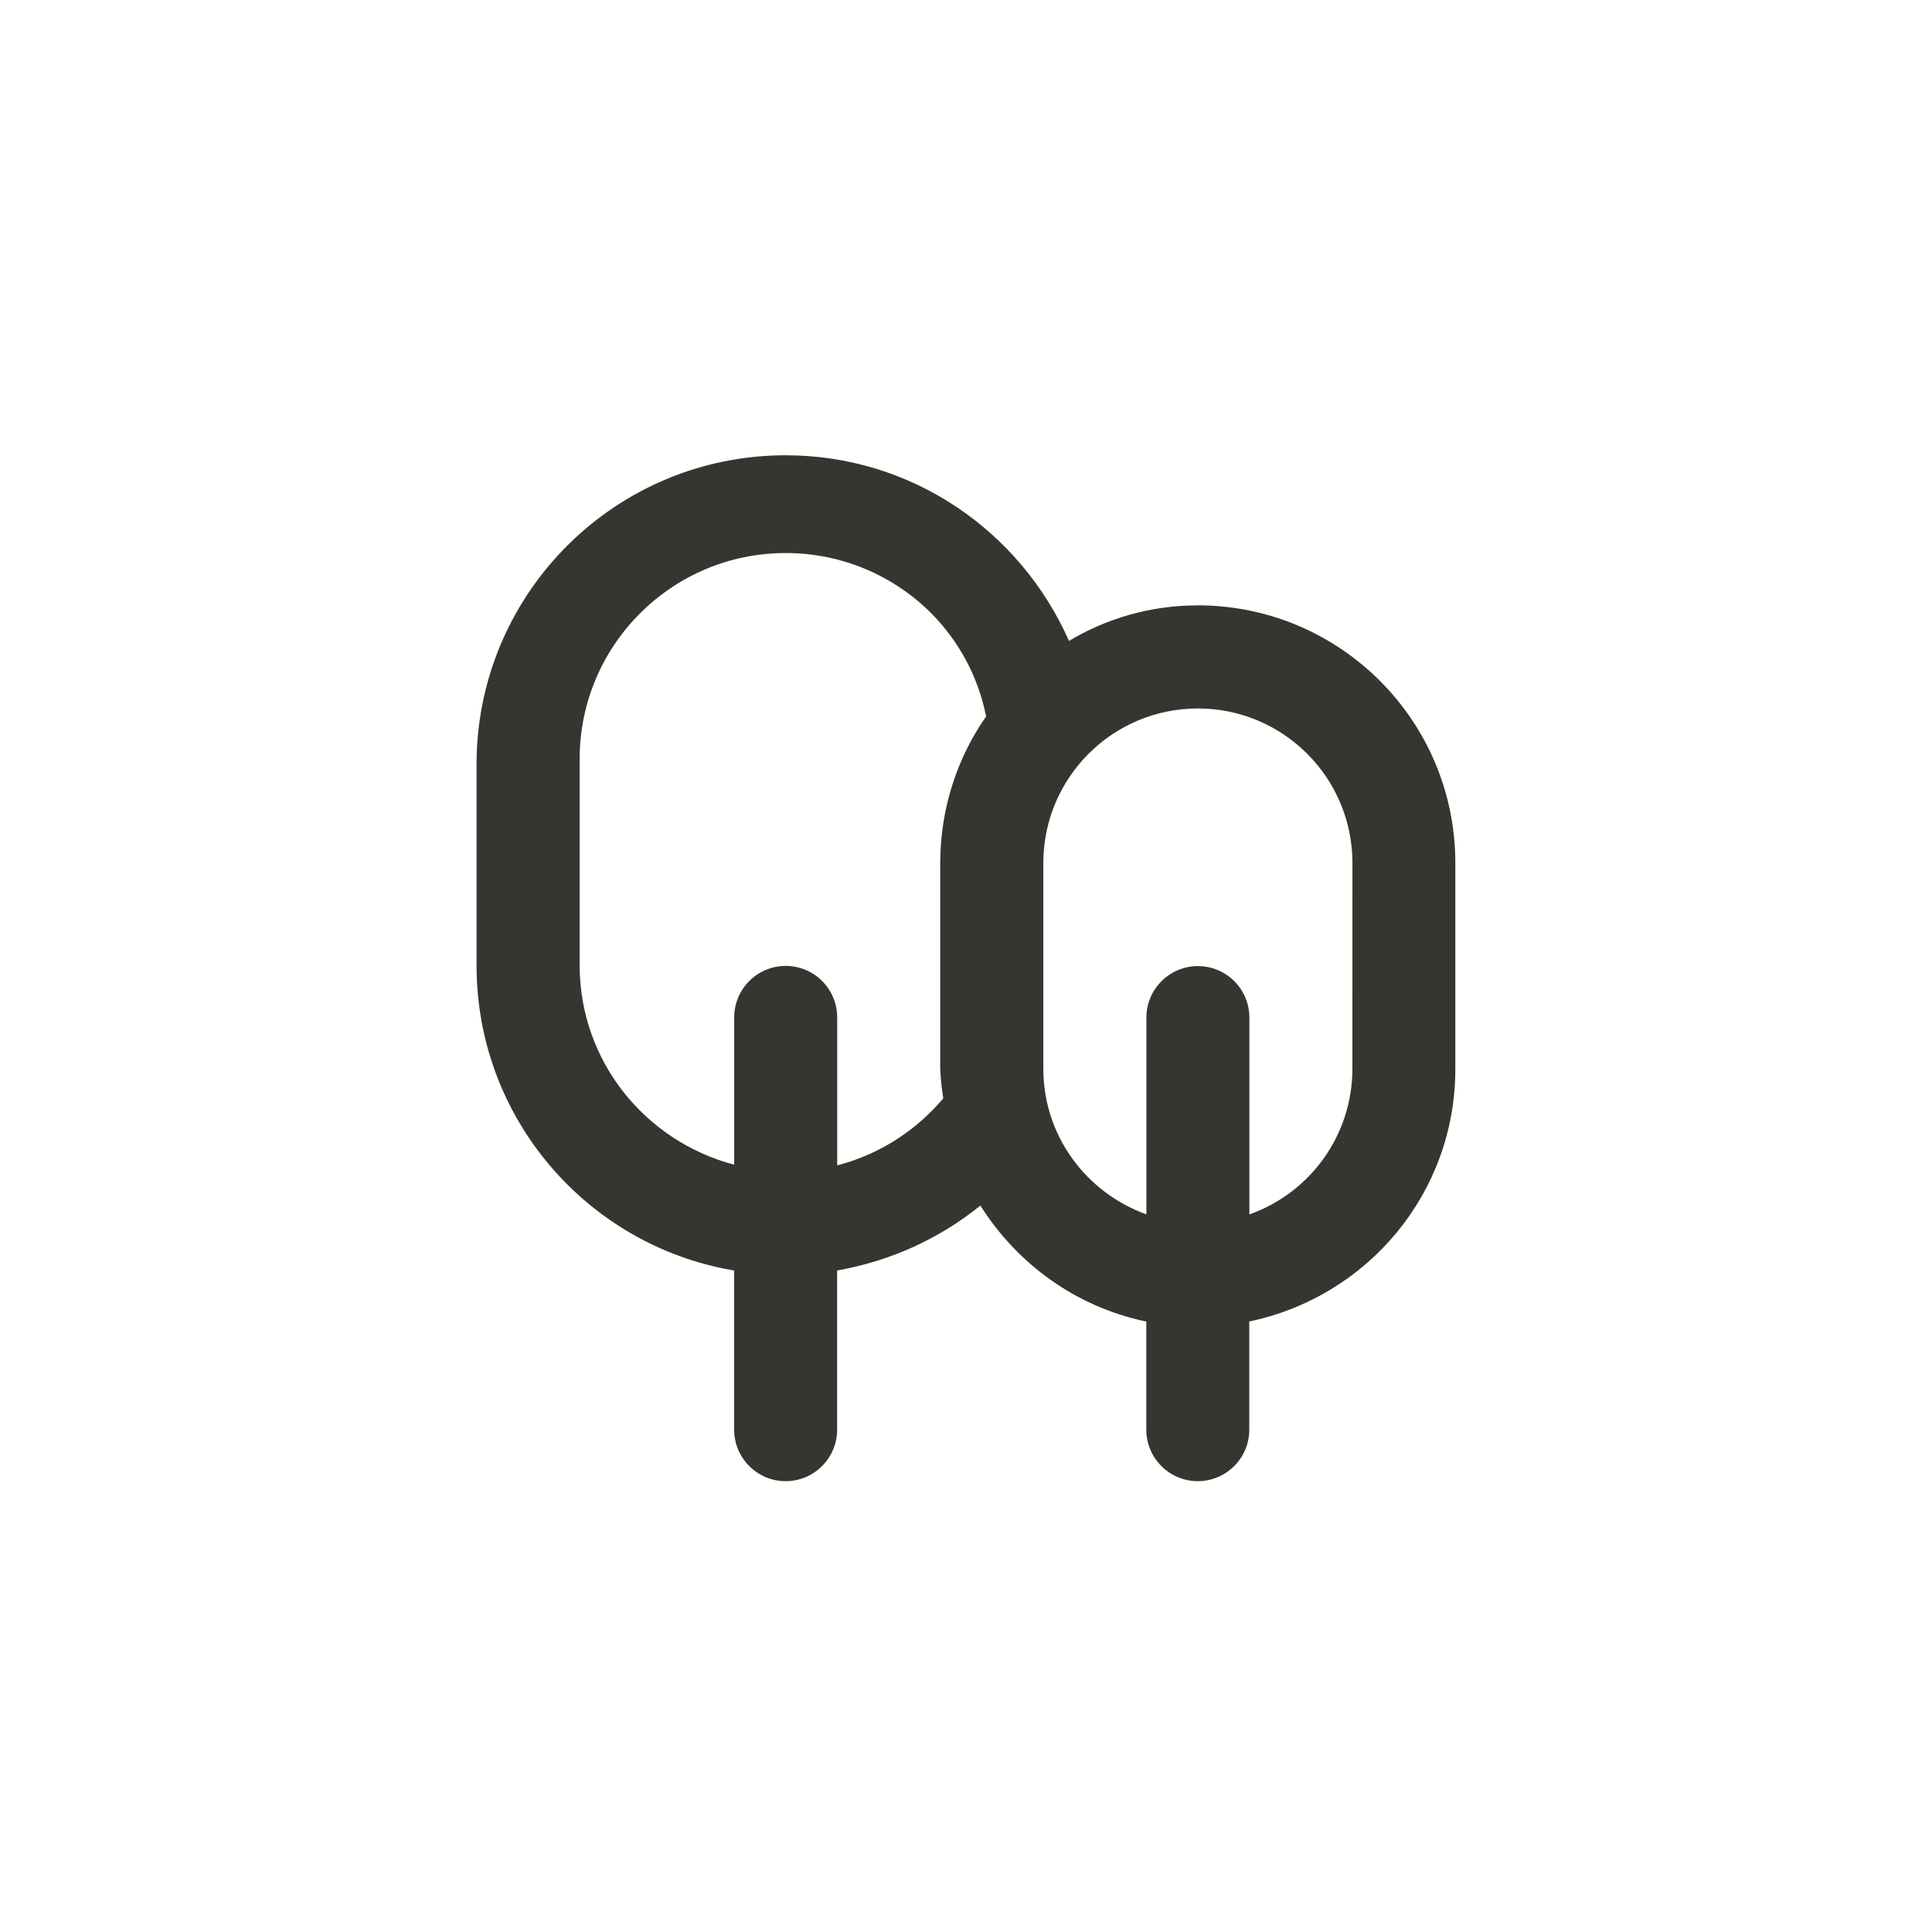 <!-- Generated by IcoMoon.io -->
<svg version="1.1" xmlns="http://www.w3.org/2000/svg" width="40" height="40" viewBox="0 0 40 40">
<title>ul-trees</title>
<path fill="#37352f" d="M24.8 12.534c-0.002 0-0.002 0-0.004 0-0.983 0-1.902 0.274-2.686 0.749l0.023-0.013c-1.012-2.282-3.258-3.844-5.867-3.844-3.502 0-6.347 2.813-6.399 6.303v4.271c0.003 3.155 2.289 5.775 5.295 6.298l0.038 0.006v3.296c0 0.589 0.478 1.066 1.066 1.066s1.066-0.478 1.066-1.066v0-3.296c1.14-0.202 2.144-0.677 2.978-1.354l-0.012 0.010c0.766 1.214 1.977 2.088 3.4 2.394l0.035 0.006v2.24c0 0.589 0.478 1.066 1.066 1.066s1.066-0.478 1.066-1.066v0-2.24c2.452-0.514 4.266-2.658 4.266-5.226 0 0 0-0.001 0-0.001v0-4.266c0-2.946-2.388-5.334-5.334-5.334v0zM19.466 17.866v4.266c0.011 0.226 0.034 0.435 0.069 0.641l-0.005-0.033c-0.561 0.664-1.311 1.152-2.167 1.38l-0.030 0.006v-3.062c0-0.589-0.478-1.066-1.066-1.066s-1.066 0.478-1.066 1.066v0 3.050c-1.85-0.49-3.194-2.146-3.2-4.117v-4.267c0-0.004 0-0.009 0-0.014 0-2.357 1.91-4.266 4.266-4.266 1.179 0 2.246 0.478 3.018 1.251v0c0.56 0.567 0.96 1.294 1.126 2.106l0.005 0.027c-0.593 0.846-0.947 1.896-0.95 3.029v0.001zM28 22.134c-0.004 1.382-0.882 2.557-2.111 3.001l-0.022 0.007v-4.074c0-0.589-0.478-1.066-1.066-1.066s-1.066 0.478-1.066 1.066v0 4.074c-1.25-0.451-2.13-1.626-2.134-3.007v-4.267c0-1.767 1.433-3.2 3.2-3.2s3.2 1.433 3.2 3.2v0z"></path>
</svg>
